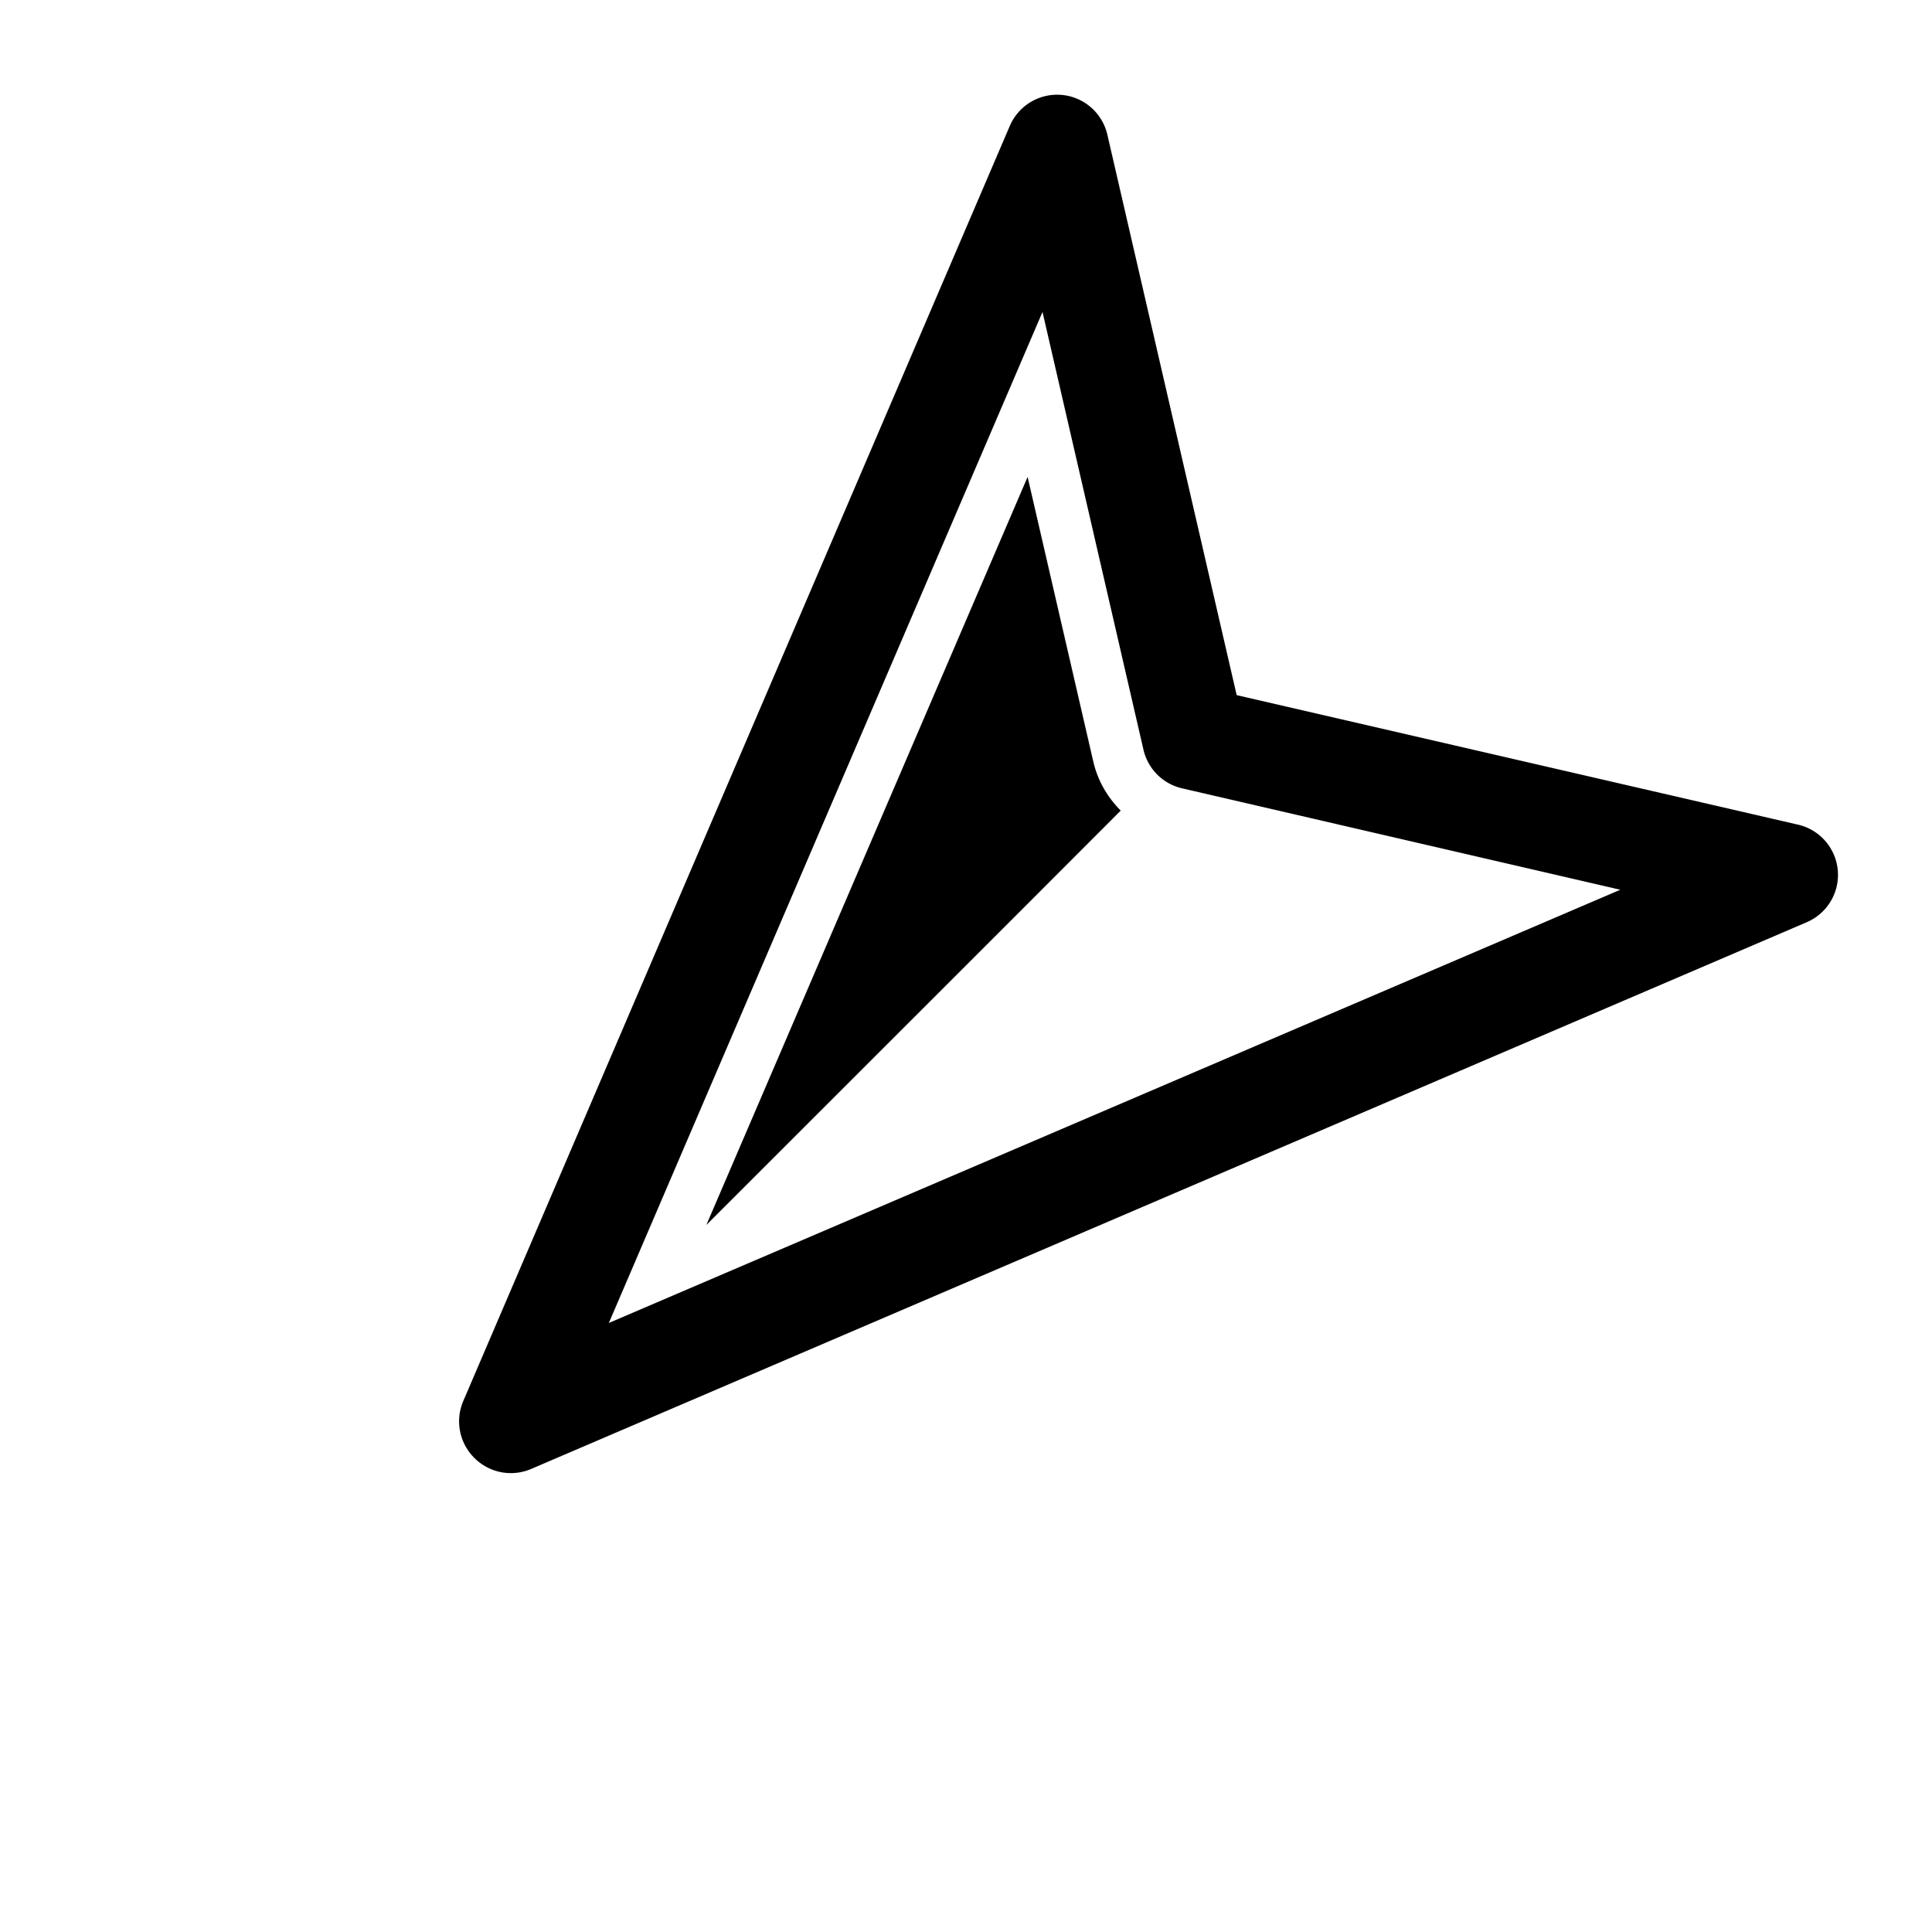 <?xml version="1.0" encoding="UTF-8" standalone="no"?>
<!-- Generator: Adobe Illustrator 22.0.1, SVG Export Plug-In . SVG Version: 6.00 Build 0)  -->

<svg
   version="1.1"
   id="Layer_1"
   x="0px"
   y="0px"
   viewBox="0 0 30 30"
   xml:space="preserve"
   sodipodi:docname="wind-ne.svg"
   inkscape:version="1.2.1 (9c6d41e4, 2022-07-14)"
   inkscape:export-filename="test.png"
   inkscape:export-xdpi="320"
   inkscape:export-ydpi="320"
   width="30"
   height="30"
   xmlns:inkscape="http://www.inkscape.org/namespaces/inkscape"
   xmlns:sodipodi="http://sodipodi.sourceforge.net/DTD/sodipodi-0.dtd"
   xmlns="http://www.w3.org/2000/svg"
   xmlns:svg="http://www.w3.org/2000/svg"><defs
   id="defs134" /><sodipodi:namedview
   id="namedview132"
   pagecolor="#ffffff"
   bordercolor="#666666"
   borderopacity="1.0"
   inkscape:showpageshadow="2"
   inkscape:pageopacity="0.0"
   inkscape:pagecheckerboard="0"
   inkscape:deskcolor="#d1d1d1"
   showgrid="true"
   inkscape:zoom="14.453206"
   inkscape:cx="13.457222"
   inkscape:cy="15.705858"
   inkscape:window-width="1280"
   inkscape:window-height="456"
   inkscape:window-x="0"
   inkscape:window-y="23"
   inkscape:window-maximized="0"
   inkscape:current-layer="g38671"
   showguides="true"
   inkscape:lockguides="false"><inkscape:grid
     type="xygrid"
     id="grid726"
     originx="0"
     originy="0" /><sodipodi:guide
     position="5,3.8"
     orientation="0,1"
     id="guide10276"
     inkscape:label=""
     inkscape:locked="false"
     inkscape:color="rgb(255,120,0)" /><sodipodi:guide
     position="5,5.8"
     orientation="0,1"
     id="guide11730"
     inkscape:label=""
     inkscape:locked="false"
     inkscape:color="rgb(255,120,0)" /><sodipodi:guide
     position="5,7.8"
     orientation="0,1"
     id="guide13184"
     inkscape:label=""
     inkscape:locked="false"
     inkscape:color="rgb(255,120,0)" /><sodipodi:guide
     position="5,9.8"
     orientation="0,1"
     id="guide14638"
     inkscape:label=""
     inkscape:locked="false"
     inkscape:color="rgb(255,120,0)" /><sodipodi:guide
     position="5,11.8"
     orientation="0,1"
     id="guide16092"
     inkscape:label=""
     inkscape:locked="false"
     inkscape:color="rgb(255,120,0)" /></sodipodi:namedview>

<g
   id="g2566"
   style="stroke:none;fill:#000000"><g
     id="g38671"
     transform="translate(2.726)"><path
       style="color:#000000;display:inline;fill:#000000;fill-opacity:1;stroke:none;stroke-width:2.646;stroke-linejoin:round;stroke-dasharray:none"
       d="m 4.636,22.635 a 0.8,0.8 45 0 0 0.883,0.176 L 25.32,14.324 A 0.8,0.8 45 0 0 25.184,12.803 L 16.477,10.794 14.468,2.087 A 0.8,0.8 45 0 0 12.953,1.958 L 4.466,21.759 A 0.8,0.8 45 0 0 4.636,22.635 Z M 6.728,20.543 13.462,4.844 15.03,11.643 a 0.8,0.8 45 0 0 0.598,0.598 l 6.806,1.575 z"
       id="path12861"
       inkscape:transform-center-x="-2.8344738"
       inkscape:transform-center-y="-2.8270664" /><g
       id="path17221"
       style="display:inline;fill:#000000;stroke:none;stroke-width:0.538"
       transform="matrix(-3.477,-3.477,3.478,-3.478,399.374,310.063)"
       inkscape:transform-center-x="0.81460859"
       inkscape:transform-center-y="-1.7801803"><path
         style="color:#000000;fill:#000000;stroke:none;stroke-linejoin:round"
         d="m 98.098,-14.389 0.953,2.387 -0.781,-0.488 c -0.052,-0.033 -0.112,-0.049 -0.172,-0.049 -4.97e-4,-0.284 -4.97e-4,-0.488 0,-1.849 z"
         id="path20260"
         sodipodi:nodetypes="ccccc" /></g></g><g
     id="path6045" /><g
     id="path6047" /></g></svg>
